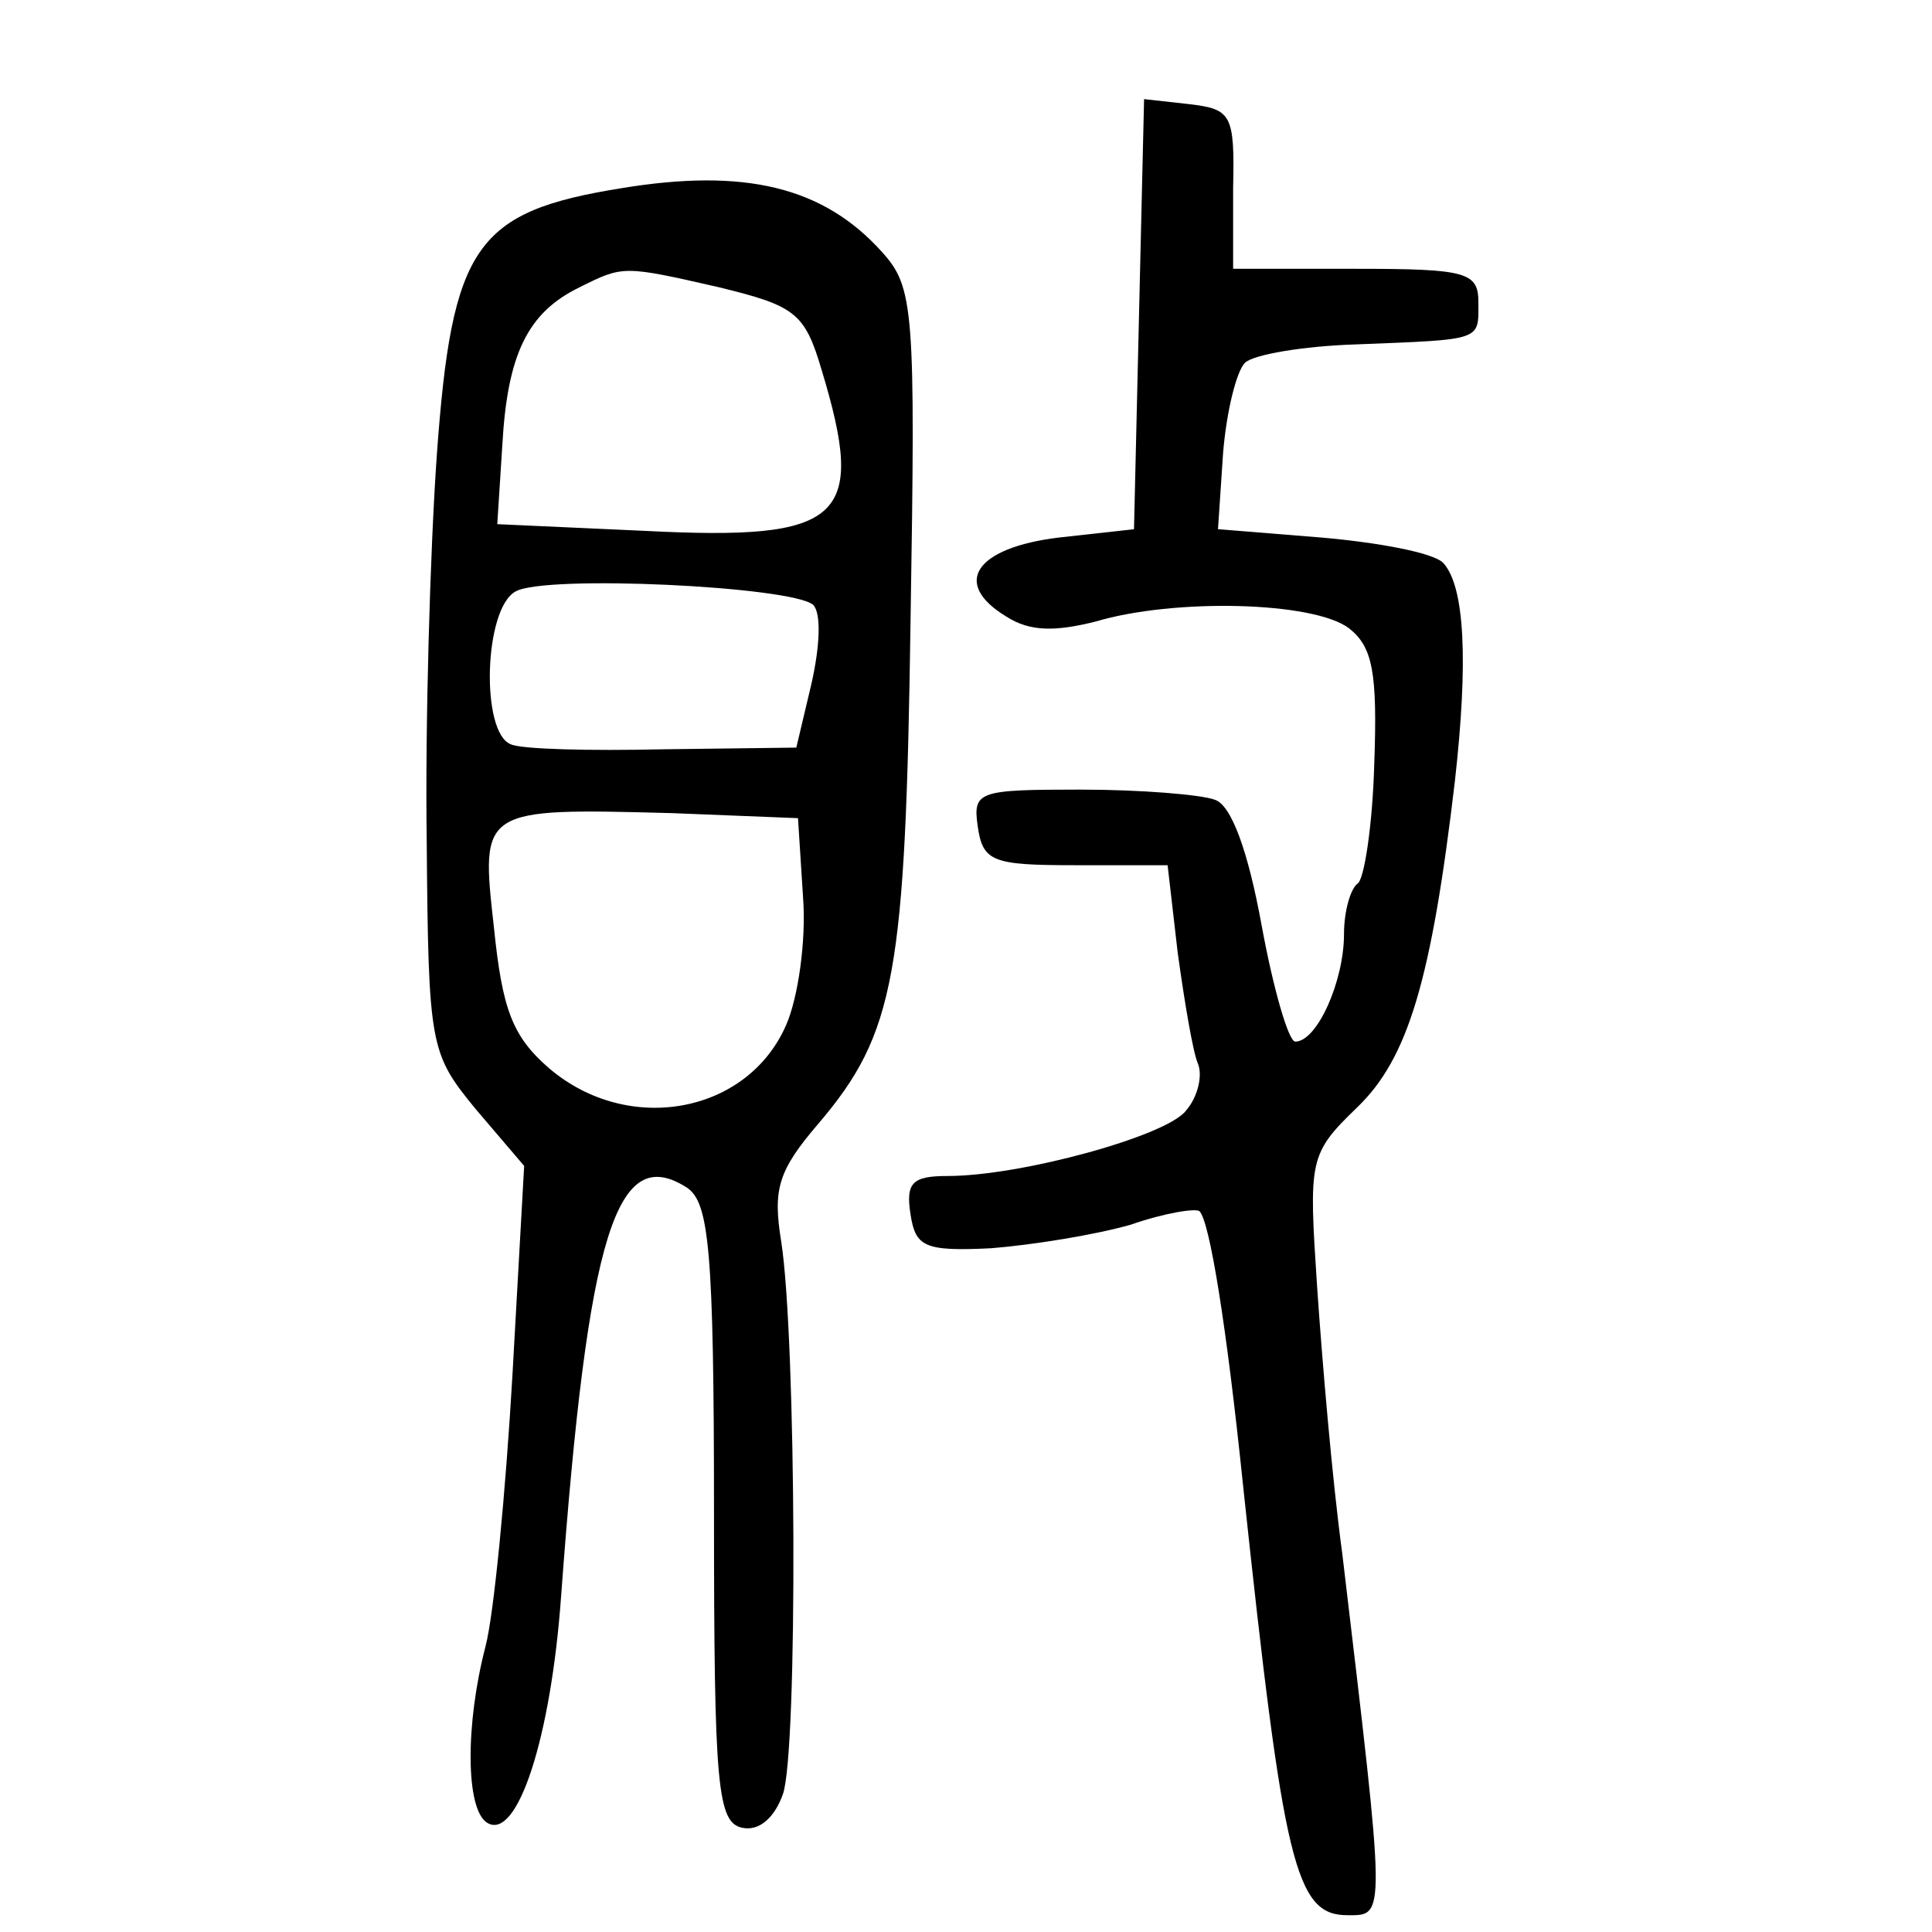 <?xml version="1.0" standalone="no"?>
<!DOCTYPE svg PUBLIC "-//W3C//DTD SVG 20010904//EN"
 "http://www.w3.org/TR/2001/REC-SVG-20010904/DTD/svg10.dtd">
<svg version="1.0" xmlns="http://www.w3.org/2000/svg"
 width="115pt" height="115pt" viewBox="0 0 115 115"
 preserveAspectRatio="xMidYMid meet">
<g transform="translate(0,115) scale(0.1,-0.1)"
fill="#000000" stroke="none">
<path d="M678 963 l-3 -128 -45 -5 c-49 -6 -64 -27 -31 -47 14 -9 29 -9 53 -3
47 14 130 12 151 -4 14 -11 17 -26 15 -81 -1 -36 -6 -69 -10 -71 -4 -3 -8 -16
-8 -30 0 -28 -16 -64 -29 -64 -4 0 -13 31 -20 69 -8 44 -18 72 -28 75 -8 3
-44 6 -80 6 -61 0 -64 -1 -61 -22 3 -21 9 -23 58 -23 l55 0 6 -52 c4 -29 9
-59 12 -66 3 -7 0 -20 -7 -28 -11 -15 -98 -39 -142 -39 -21 0 -25 -4 -22 -23
3 -19 8 -22 48 -20 25 2 62 8 83 14 20 7 39 10 41 8 6 -6 16 -67 26 -164 24
-225 31 -255 62 -255 23 0 23 -4 -3 215 -6 44 -12 115 -15 159 -5 76 -5 79 24
107 30 29 44 75 58 194 8 71 6 116 -7 130 -6 6 -38 12 -72 15 l-62 5 3 45 c2
25 8 49 13 54 5 5 35 10 66 11 76 3 73 2 73 25 0 18 -7 20 -73 20 l-73 0 0 48
c1 44 -1 47 -26 50 l-27 3 -3 -128z"/>
<path d="M370 1038 c-87 -14 -101 -34 -110 -159 -4 -57 -7 -161 -6 -230 1
-122 2 -126 29 -159 l29 -34 -7 -125 c-4 -69 -11 -142 -16 -161 -12 -46 -12
-97 1 -105 18 -11 38 51 44 135 16 217 33 270 75 243 13 -9 16 -36 16 -194 0
-163 2 -184 17 -187 10 -2 19 6 24 20 9 25 8 272 -1 329 -5 31 -2 42 22 70 46
54 52 89 55 300 3 185 2 198 -17 219 -35 39 -82 50 -155 38z m58 -59 c45 -11
51 -15 61 -49 27 -89 13 -102 -105 -96 l-88 4 3 47 c3 54 15 79 46 94 26 13
26 13 83 0z m56 -189 c5 -5 4 -25 -1 -47 l-9 -38 -79 -1 c-44 -1 -85 0 -91 3
-18 7 -16 81 3 91 18 10 164 3 177 -8z m-6 -174 c2 -26 -3 -60 -10 -76 -23
-53 -94 -66 -141 -26 -22 19 -28 35 -33 84 -8 71 -8 71 106 68 l75 -3 3 -47z"/>
</g>
</svg>
